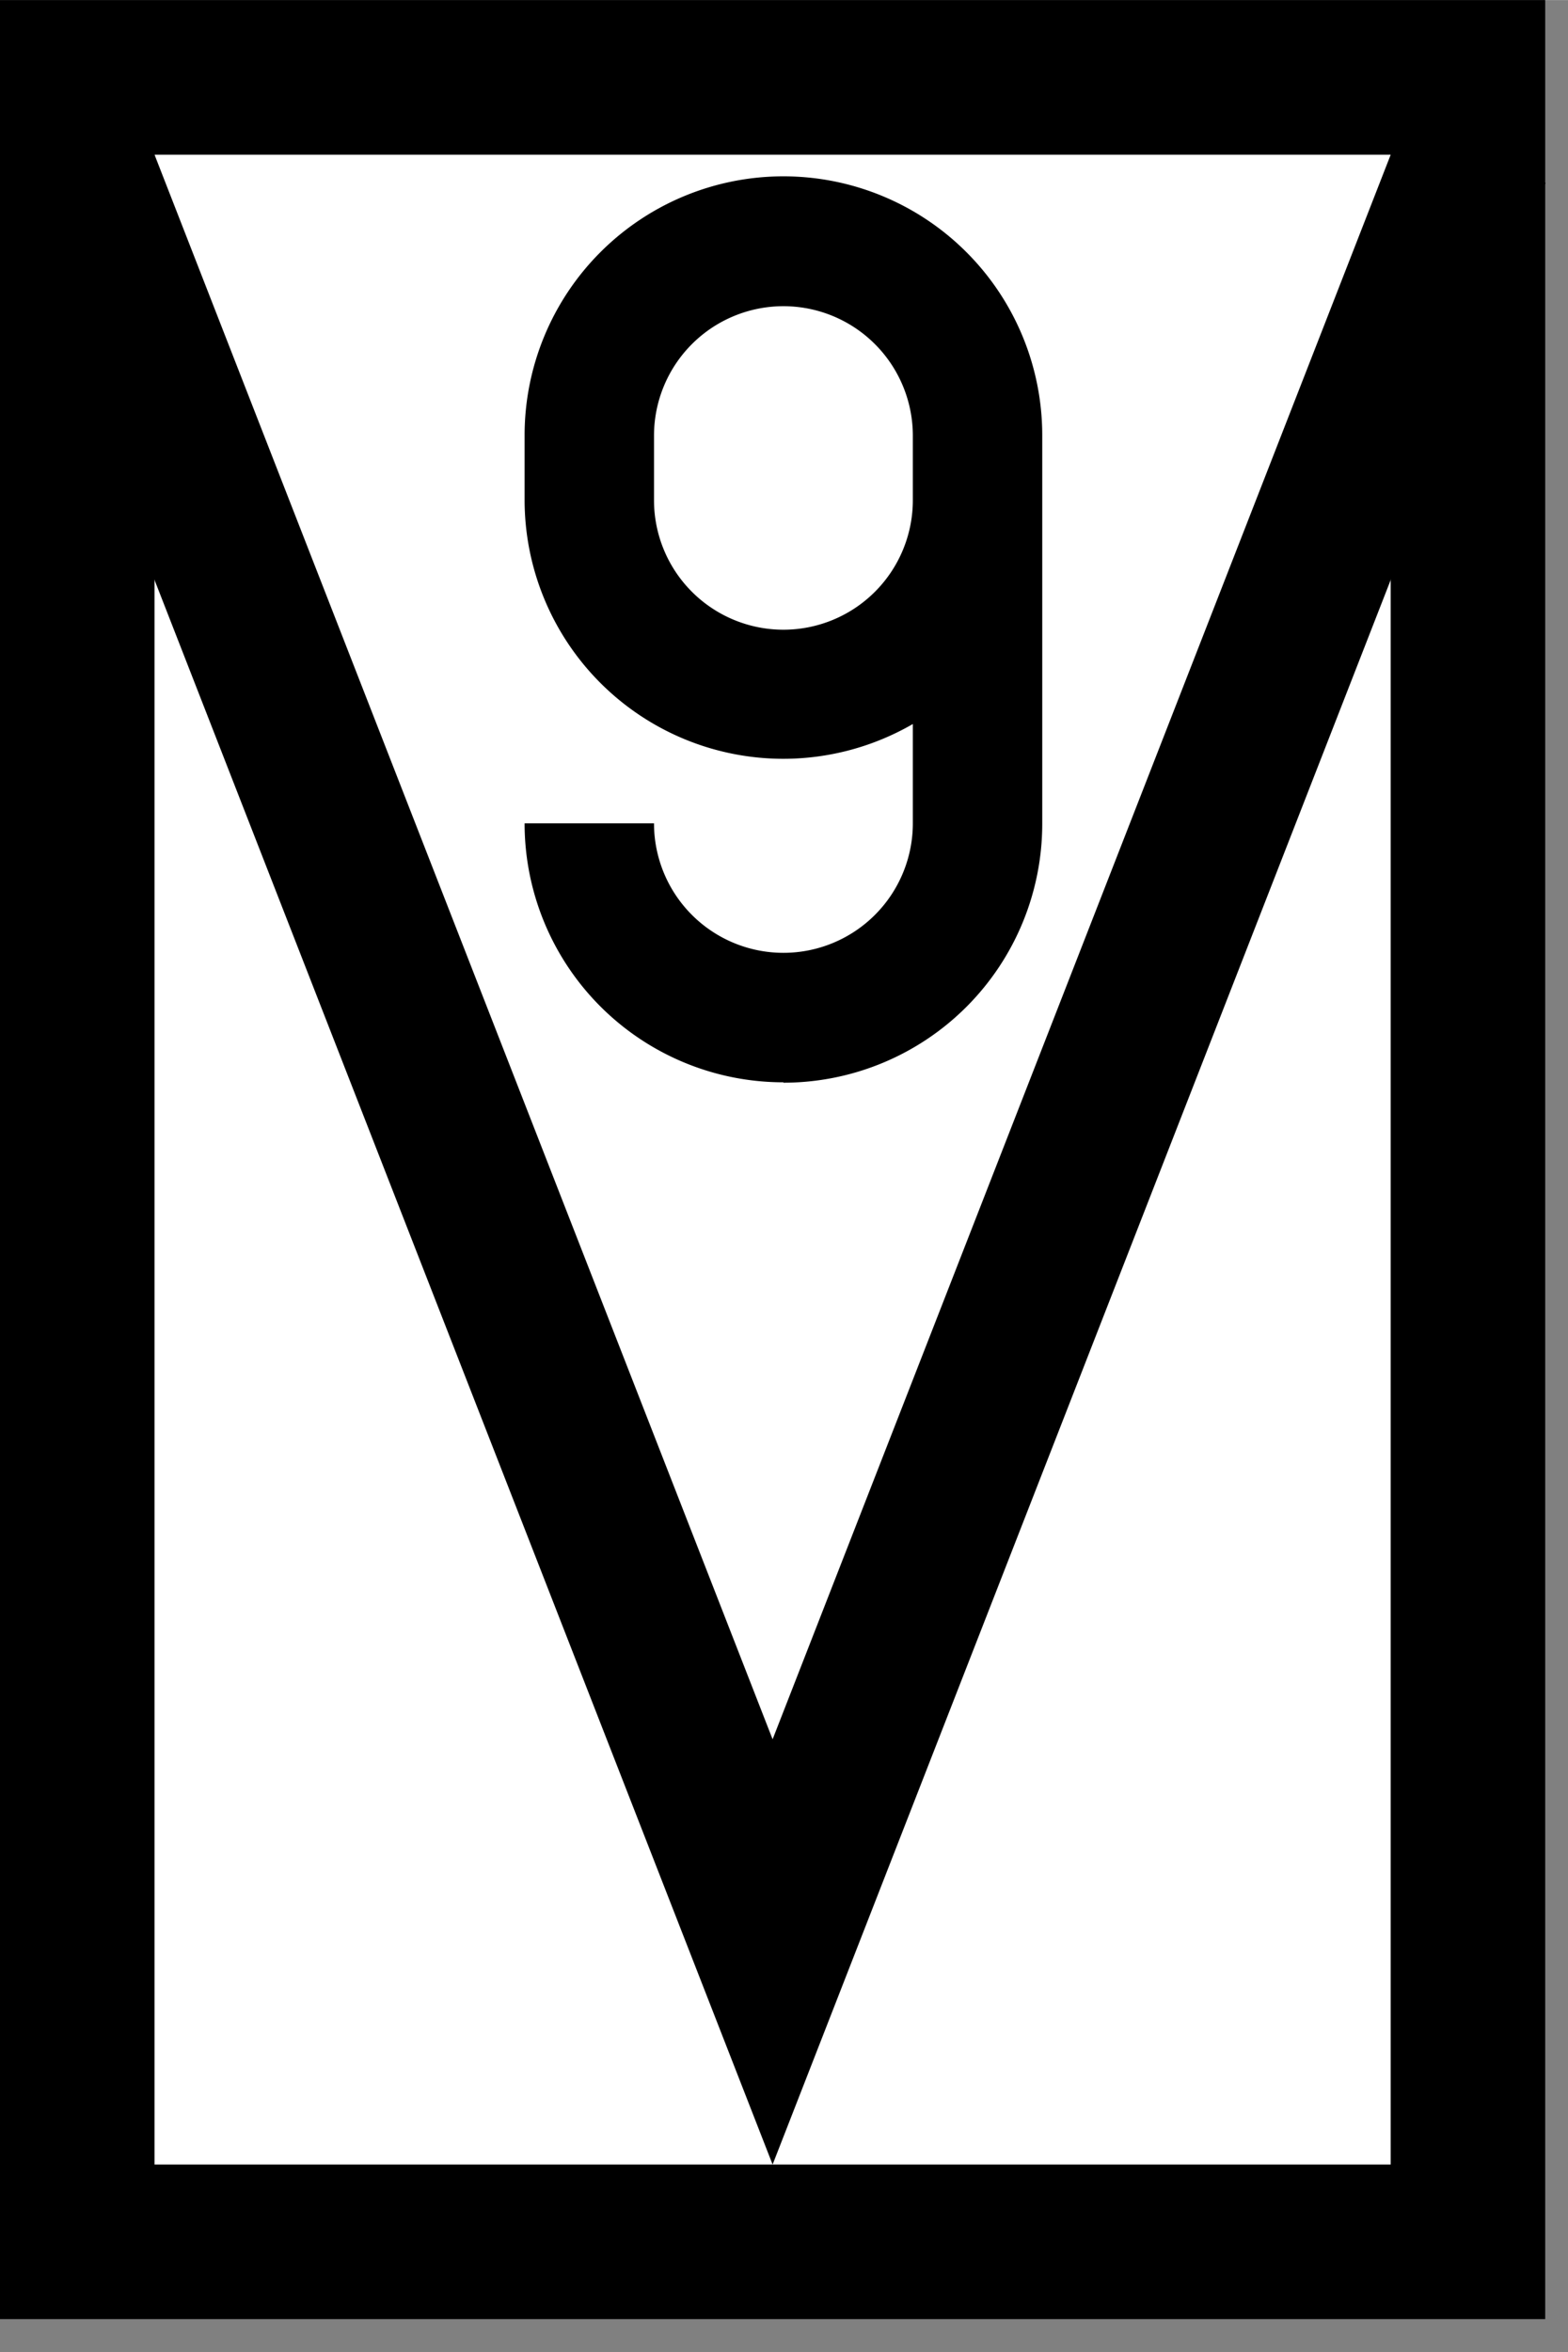 <?xml version="1.0" encoding="UTF-8"?>
<!-- Created with Inkscape (http://www.inkscape.org/) -->
<svg width="15.341" height="23" version="1.1" viewBox="0 0 4.059 6.085" xmlns="http://www.w3.org/2000/svg">
 <rect x="0" y="0" width="4.059" height="6.085" fill="#808080" stroke="none"/>
 <g transform="matrix(.01 0 0 .01 -0 0)" stroke="#000" stroke-width="40">
  <rect x="20" y="20" width="360" height="560" fill="#fff" stroke-linecap="round"/>
  <path d="M 18.531,40 200.001,504.99 381.471,40" fill="none"/>
 </g>
 <path d="m2.028 2.801a0.67 0.67 0 0 0 0.67-0.67v-1.005a0.67 0.67 0 0 0-0.67-0.67 0.67 0.67 0 0 0-0.67 0.67v0.167a0.67 0.67 0 0 0 0.67 0.67 0.67 0.67 0 0 0 0.335-0.09v0.257a0.335 0.335 0 0 1-0.335 0.335 0.335 0.335 0 0 1-0.335-0.335h-0.335a0.67 0.67 0 0 0 0.67 0.67zm0-1.172a0.335 0.335 0 0 1-0.335-0.335v-0.167a0.335 0.335 0 0 1 0.335-0.335 0.335 0.335 0 0 1 0.335 0.335v0.167a0.335 0.335 0 0 1-0.335 0.335z" stroke-width=".038"/>
</svg>
